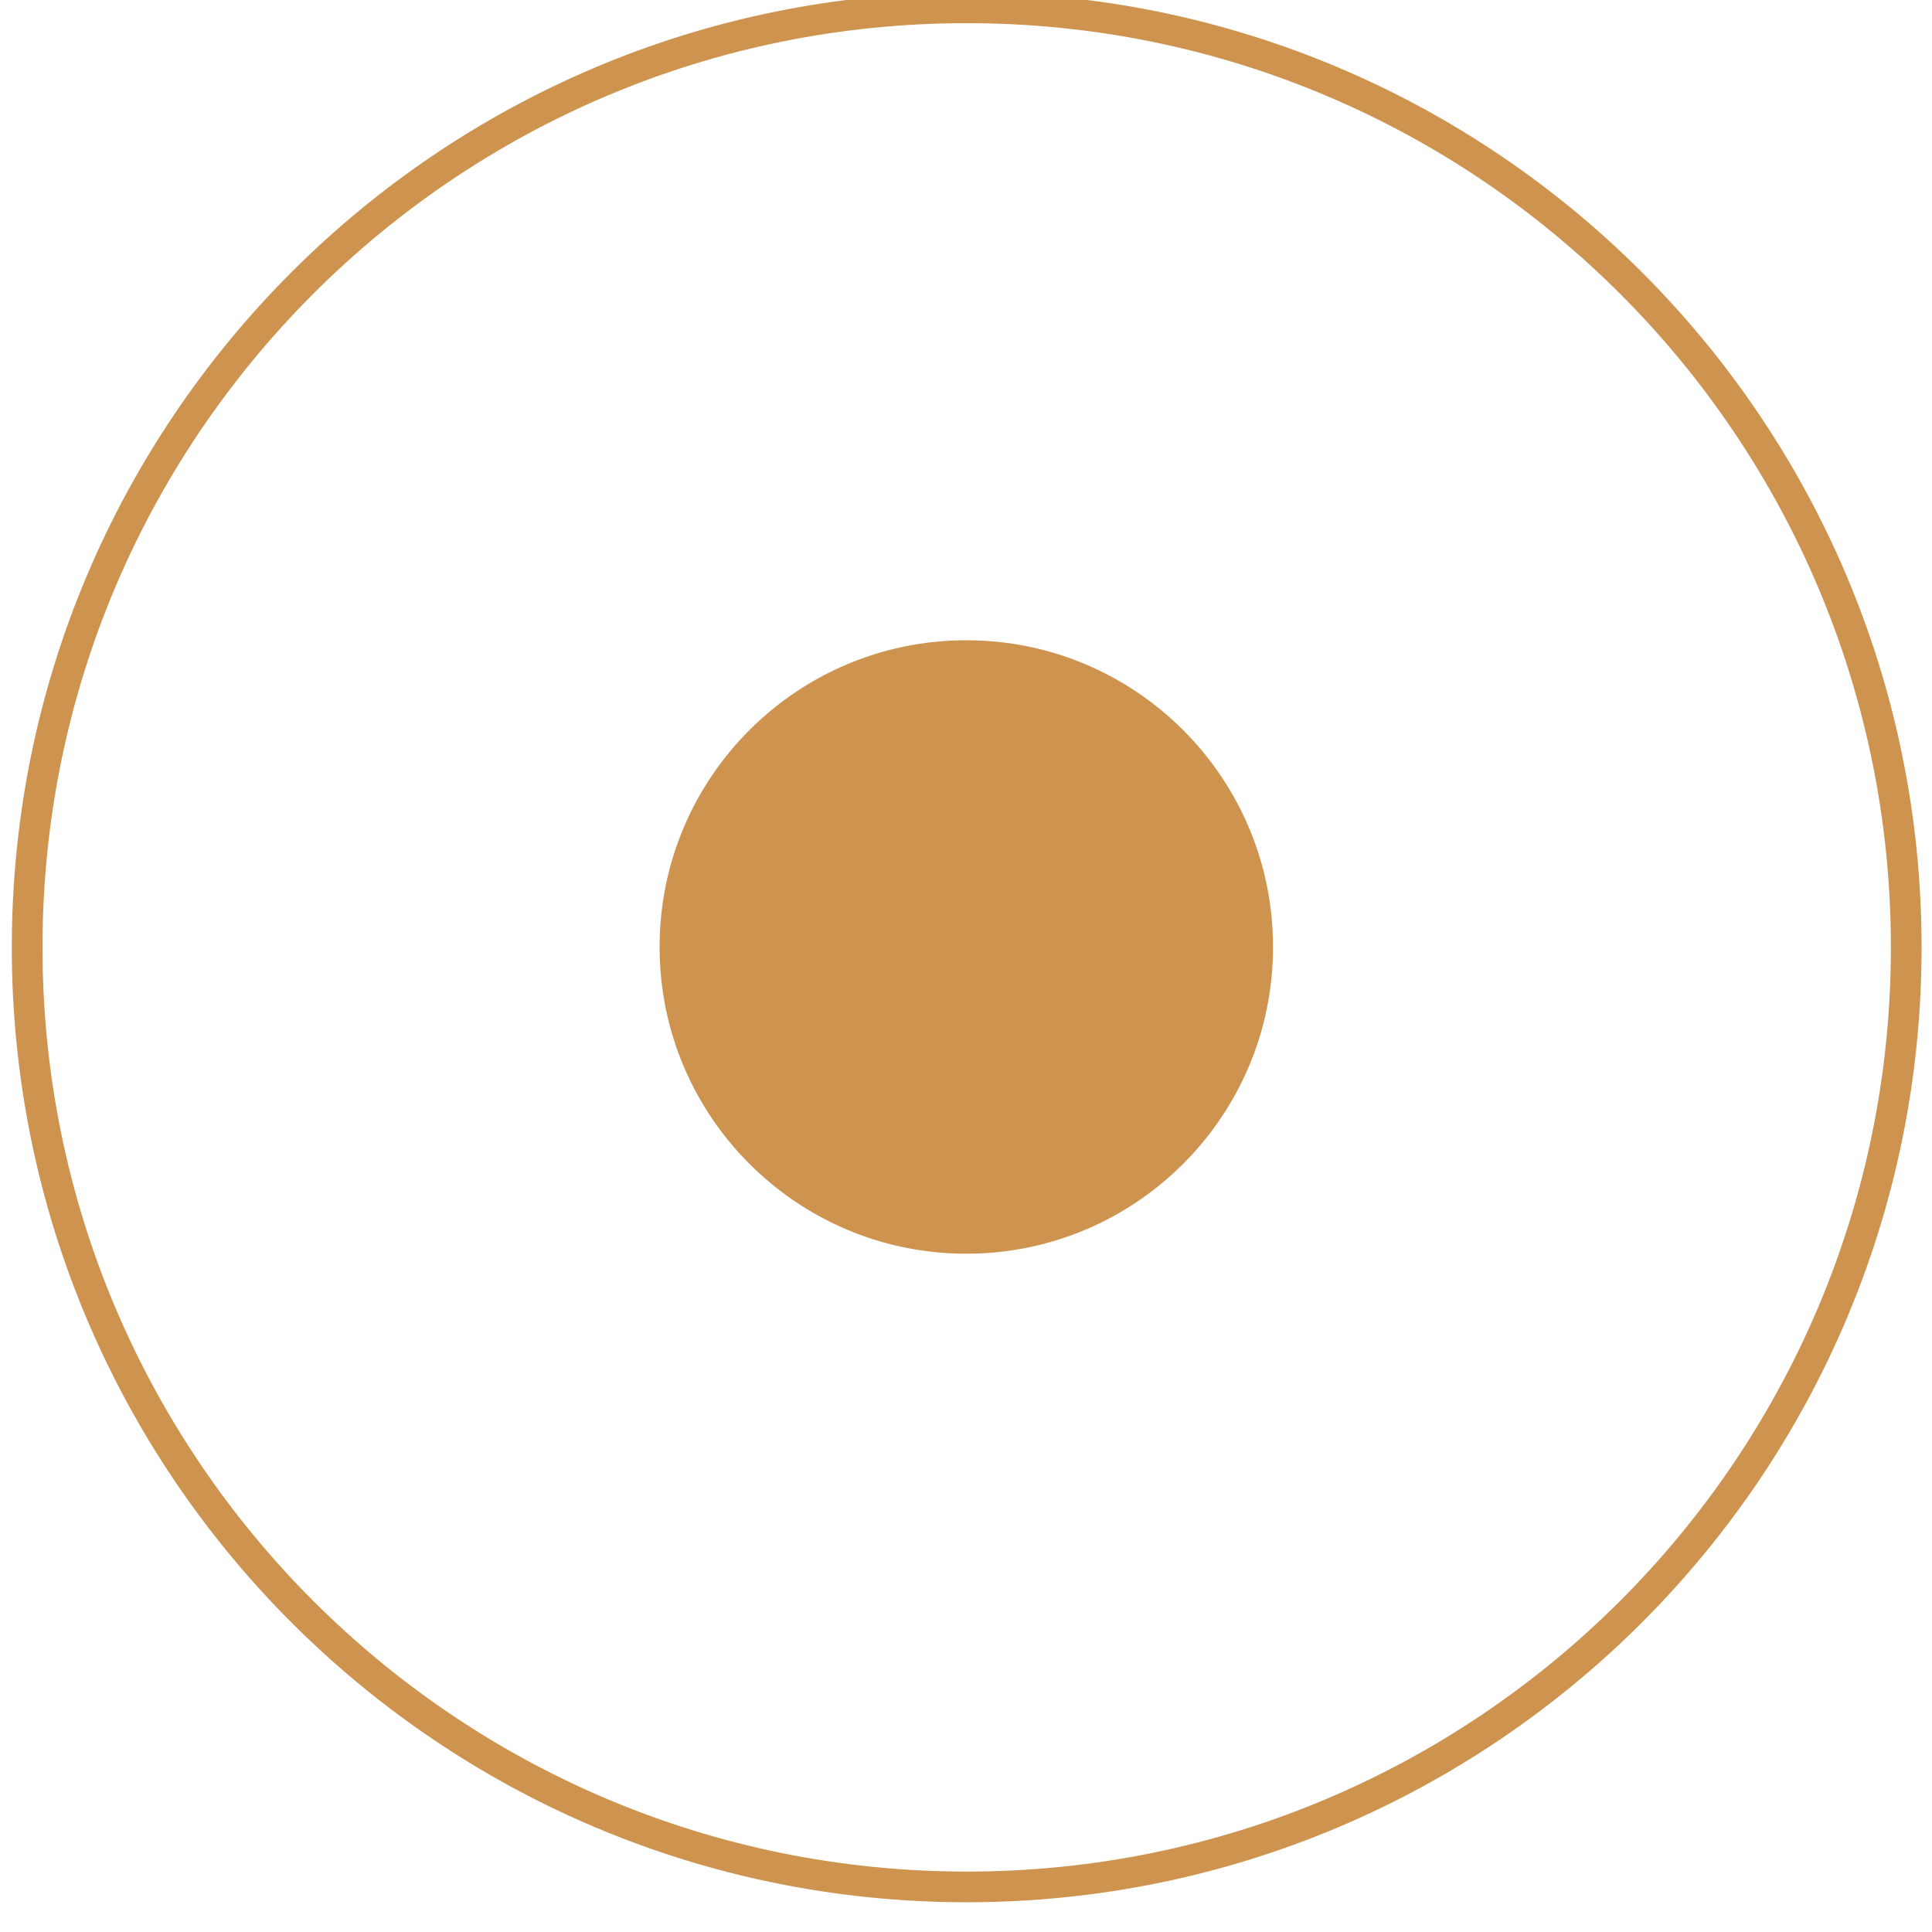 <?xml version="1.0" encoding="UTF-8"?>
<svg xmlns="http://www.w3.org/2000/svg" xmlns:xlink="http://www.w3.org/1999/xlink" width="25px" height="25px" viewBox="0 0 25 25" version="1.1">
<g id="surface1">
<path style="fill:none;stroke-width:1;stroke-linecap:butt;stroke-linejoin:miter;stroke:rgb(80.784%,57.647%,30.588%);stroke-opacity:1;stroke-miterlimit:4;" d="M 61.634 30.38 C 61.634 13.468 47.921 -0.244 31.01 -0.244 C 14.098 -0.244 0.386 13.468 0.386 30.38 C 0.386 47.291 14.098 61.004 31.01 61.004 C 47.921 61.004 61.634 47.291 61.634 30.38 Z M 61.634 30.38 " transform="matrix(0.397,0,0,0.397,0.198,0.198)"/>
<path style=" stroke:none;fill-rule:nonzero;fill:rgb(80.784%,57.647%,30.588%);fill-opacity:1;" d="M 16.473 12.254 C 16.473 10.062 14.695 8.285 12.504 8.285 C 10.312 8.285 8.535 10.062 8.535 12.254 C 8.535 14.445 10.312 16.223 12.504 16.223 C 14.695 16.223 16.473 14.445 16.473 12.254 Z M 16.473 12.254 "/>
</g>
</svg>
